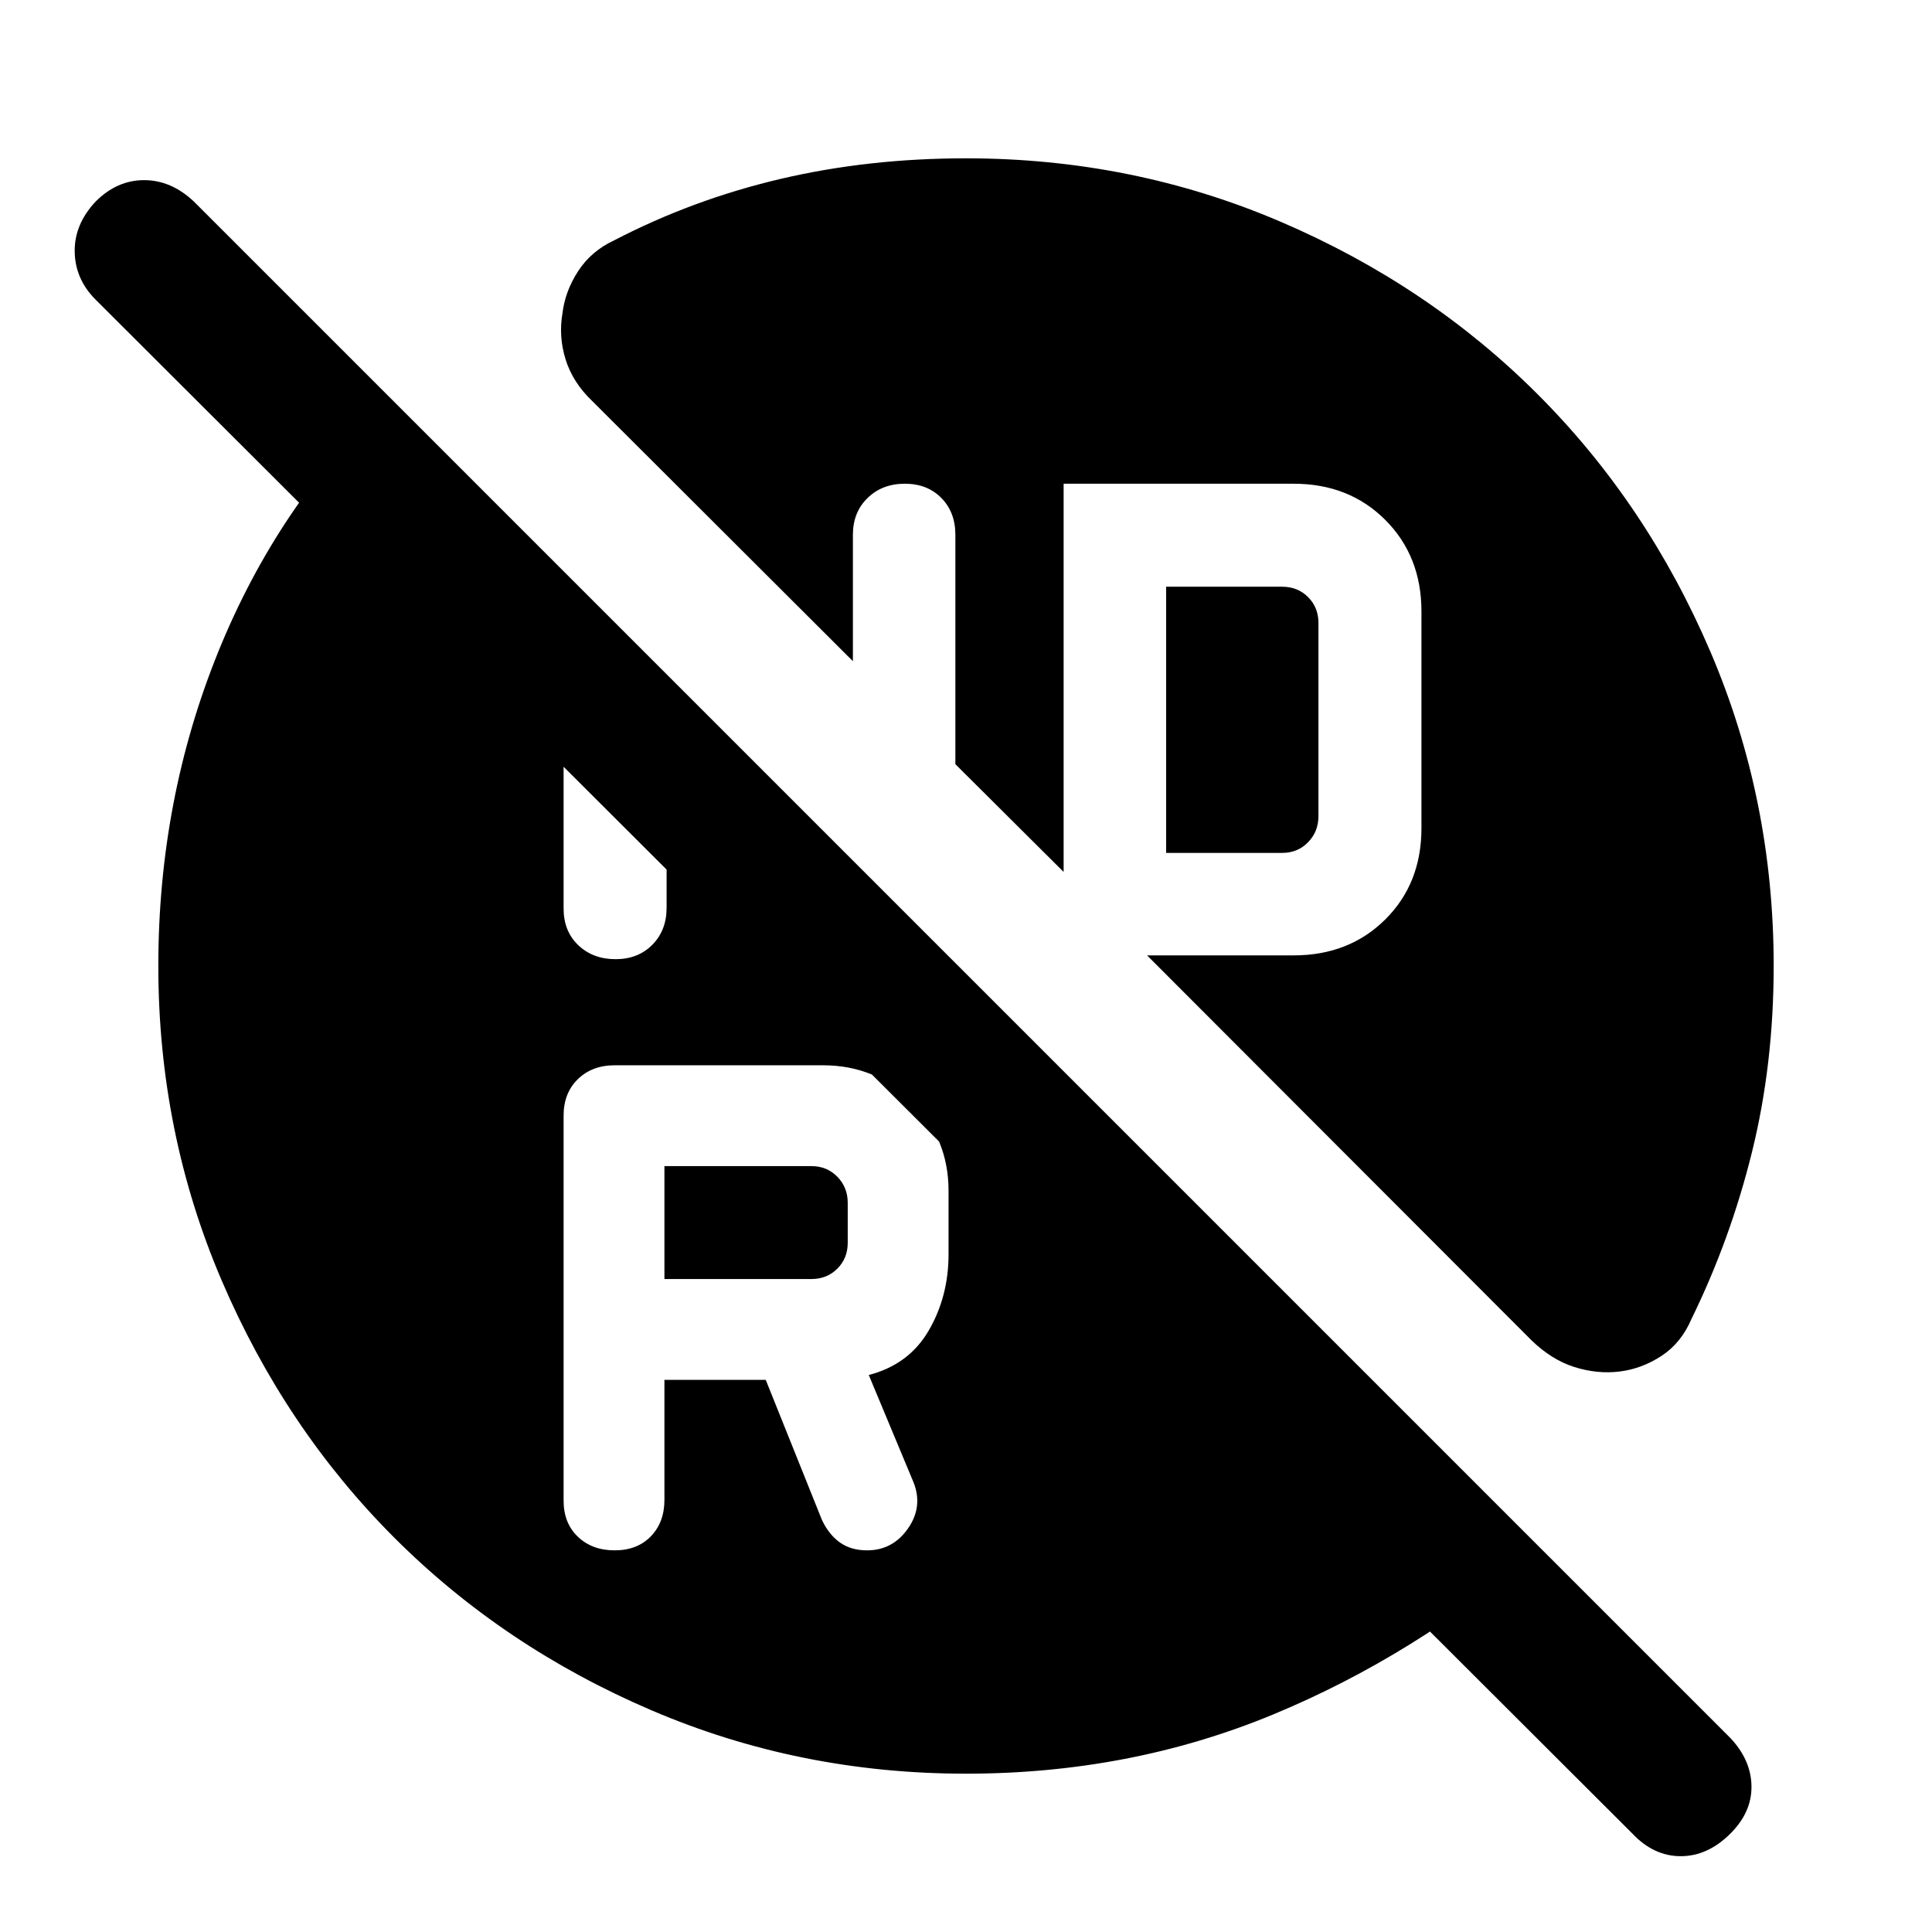<svg xmlns="http://www.w3.org/2000/svg" height="40" viewBox="0 -960 960 960" width="40"><path d="M579.44-536.2h57.69q7.69 0 12.84-5.29 5.16-5.28 5.16-12.97v-96q0-7.69-5.16-12.85-5.15-5.15-12.84-5.15h-57.69v132.26ZM330.15-324.46h73.08q7.69 0 12.85-5.16 5.15-5.15 5.15-12.84v-19.85q0-7.69-5.15-12.97-5.16-5.28-12.85-5.28h-73.08v56.1Zm0 50.1h50.34l27.95 69.67q3.53 7.38 9.02 11.22 5.49 3.83 13.37 3.83 12.71 0 20.28-10.77 7.58-10.77 2.89-22.85l-22.31-53.51q19.95-5.18 29.8-22.11 9.84-16.94 9.84-37.89v-31.49q0-26.02-18.06-44.21-18.07-18.2-44.35-18.2H305.44q-11.21 0-18.3 6.89-7.09 6.88-7.09 18.09v191.33q0 11.21 7.09 17.96 7.09 6.76 18.3 6.76t17.96-6.96q6.75-6.96 6.75-18.17v-59.59Zm-24.3-209.03q11.21 0 18.29-7.16 7.09-7.16 7.09-18.37v-68.26l-51.18-50.92v119.59q0 11.21 7.29 18.17 7.3 6.95 18.51 6.95ZM480-78.67q-82.74 0-156.26-31.48t-127.81-85.78q-54.3-54.29-85.78-127.81Q78.67-397.26 78.67-480q0-82.69 29.79-156.15 29.8-73.46 84.64-125.54l571.67 571.66q-61.49 52.72-132.4 82.04Q561.46-78.67 480-78.67Zm331.08 29.72L47.54-811.08q-10.23-10.23-10.42-23.87-.2-13.64 10.42-24.92 10.61-10.62 24.06-10.62t24.73 10.62L859.87-96.33Q870.1-85.44 870.3-72.5q.19 12.94-10.43 23.55-11.28 11.28-24.73 11.28-13.45 0-24.06-11.28ZM881.33-480q0 48.73-10.73 92.25t-30.09 83.08q-5.15 12.04-14.97 18.44-9.82 6.41-20.85 7.74-11.02 1.34-22.38-2.24t-21.44-13.4l-190.9-191.15h72.85q27.54 0 45.51-17.85 17.98-17.84 17.98-45.38v-107.64q0-27.54-17.98-45.52-17.97-17.97-45.51-17.97H528.51v192.9l-53.79-53.54v-113.98q0-11.21-6.96-18.29-6.96-7.09-18.17-7.09t-18.5 7.09q-7.29 7.08-7.29 18.29v62.8L294.13-760.87q-9.49-9.08-13.06-20.44-3.58-11.36-1.58-23.05 1.33-11.02 7.81-20.95 6.47-9.92 17.75-15.2 39.07-20.31 82.71-30.57 43.65-10.25 92.24-10.25 82.74 0 156.26 31.48t127.81 85.78q54.3 54.29 85.78 127.81 31.48 73.52 31.48 156.26Z"/></svg>